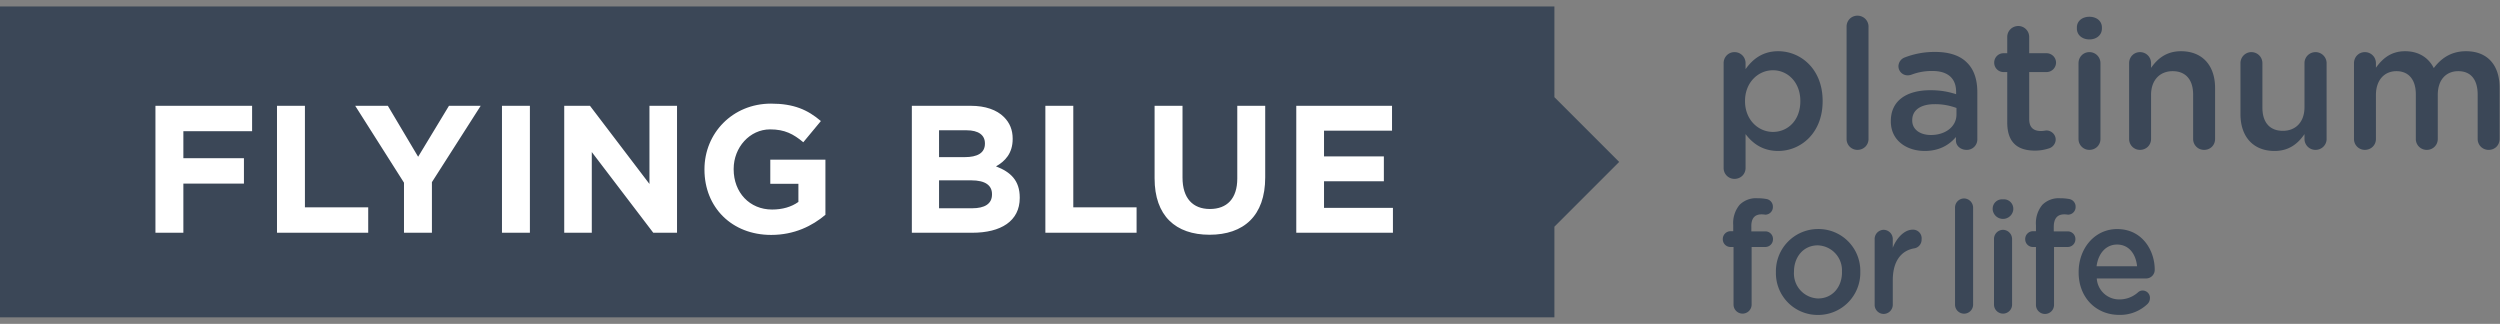 <svg height="25" viewBox="0 0 193 25" width="193" xmlns="http://www.w3.org/2000/svg"><rect x="0" y="0" width="193" height="25" fill="#808080" stroke="none"/><g fill="none" fill-rule="evenodd"><path d="m0 .5v24h120v-24zm120 17 5-5-5-5z" fill="#3b4757"/><path d="m12 17.968v-9.8h7.462v1.96h-5.306v2.086h4.676v1.96h-4.676v3.794zm9.384 0v-9.8h2.156v7.84h4.886v1.96zm9.804 0v-3.864l-3.766-5.936h2.52l2.338 3.934 2.38-3.934h2.45l-3.766 5.894v3.906zm7.564 0v-9.8h2.156v9.8zm4.806 0v-9.8h1.988l4.592 6.034v-6.034h2.128v9.8h-1.834l-4.746-6.23v6.23zm15.978.168c-3.052 0-5.152-2.142-5.152-5.04v-.028c0-2.786 2.17-5.068 5.138-5.068 1.764 0 2.828.476 3.85 1.344l-1.358 1.638c-.756-.63-1.428-.994-2.562-.994-1.568 0-2.814 1.386-2.814 3.052v.028c0 1.792 1.232 3.108 2.968 3.108.784 0 1.484-.196 2.03-.588v-1.4h-2.17v-1.862h4.256v4.256c-1.008.854-2.394 1.554-4.186 1.554zm10.858-.168v-9.8h4.55c1.12 0 2.002.308 2.562.868.448.448.672.994.672 1.666v.028c0 1.106-.588 1.722-1.288 2.114 1.134.434 1.834 1.092 1.834 2.408v.028c0 1.792-1.456 2.688-3.668 2.688zm2.1-5.838h1.988c.952 0 1.554-.308 1.554-1.036v-.028c0-.644-.504-1.008-1.414-1.008h-2.128zm0 3.948h2.562c.952 0 1.526-.336 1.526-1.064v-.028c0-.658-.49-1.064-1.596-1.064h-2.492zm8.208 1.89v-9.8h2.156v7.84h4.886v1.96zm12.674.154c-2.632 0-4.242-1.47-4.242-4.354v-5.6h2.156v5.544c0 1.596.798 2.422 2.114 2.422s2.114-.798 2.114-2.352v-5.614h2.156v5.53c0 2.968-1.666 4.424-4.298 4.424zm6.696-.154v-9.8h7.392v1.918h-5.25v1.988h4.62v1.918h-4.62v2.058h5.32v1.918z" fill="#fff"/><path d="m133.064 12.97v-8.092c0-.476.364-.854.84-.854s.854.378.854.854v.462c.546-.77 1.316-1.386 2.52-1.386 1.736 0 3.43 1.372 3.43 3.836v.028c0 2.45-1.68 3.836-3.43 3.836-1.232 0-2.002-.616-2.52-1.302v2.618c0 .476-.378.84-.854.84a.834.834 0 0 1 -.84-.84zm3.808-2.786c1.162 0 2.114-.91 2.114-2.366v-.028c0-1.428-.966-2.366-2.114-2.366s-2.156.952-2.156 2.366v.028c0 1.414 1.008 2.366 2.156 2.366zm5.684.546v-8.68c0-.462.364-.84.84-.84s.854.378.854.84v8.68c0 .476-.378.84-.854.84a.834.834 0 0 1 -.84-.84zm6.034.924c-1.386 0-2.618-.798-2.618-2.282v-.028c0-1.596 1.246-2.38 3.052-2.38.826 0 1.414.126 1.988.308v-.182c0-1.05-.644-1.61-1.834-1.61a4.39 4.39 0 0 0 -1.638.294.951.951 0 0 1 -.266.042.705.705 0 0 1 -.714-.7.74.74 0 0 1 .462-.672 6.336 6.336 0 0 1 2.38-.434c1.106 0 1.932.294 2.45.826.546.532.798 1.316.798 2.282v3.64a.807.807 0 0 1 -.826.812c-.49 0-.826-.336-.826-.714v-.28c-.504.602-1.274 1.078-2.408 1.078zm.476-1.232c1.12 0 1.974-.644 1.974-1.582v-.504a4.696 4.696 0 0 0 -1.68-.294c-1.092 0-1.736.462-1.736 1.232v.028c0 .714.63 1.12 1.442 1.12zm8.022 1.204c-1.246 0-2.128-.546-2.128-2.17v-3.892h-.28a.723.723 0 0 1 -.728-.728c0-.406.322-.728.728-.728h.28v-1.26c0-.462.378-.84.854-.84.462 0 .84.378.84.84v1.26h1.33c.406 0 .742.322.742.728a.735.735 0 0 1 -.742.728h-1.33v3.626c0 .658.336.924.91.924.196 0 .364-.042.42-.042.378 0 .714.308.714.7 0 .308-.21.56-.448.658a3.37 3.37 0 0 1 -1.162.196zm3.248-9.422v-.084c0-.504.42-.826.966-.826s.966.322.966.826v.084c0 .504-.42.84-.966.84s-.966-.336-.966-.84zm.126 8.526v-5.852c0-.476.364-.854.84-.854s.854.378.854.854v5.852c0 .476-.378.84-.854.84a.834.834 0 0 1 -.84-.84zm3.906 0v-5.852c0-.476.364-.854.84-.854s.854.378.854.854v.364c.476-.686 1.162-1.288 2.31-1.288 1.666 0 2.632 1.12 2.632 2.828v3.948c0 .476-.364.84-.84.84a.837.837 0 0 1 -.854-.84v-3.43c0-1.148-.574-1.806-1.582-1.806-.98 0-1.666.686-1.666 1.834v3.402c0 .476-.378.84-.854.84a.834.834 0 0 1 -.84-.84zm15.246-5.852v5.852c0 .462-.378.84-.854.84a.845.845 0 0 1 -.854-.84v-.378c-.476.7-1.162 1.302-2.31 1.302-1.666 0-2.632-1.12-2.632-2.842v-3.934c0-.476.378-.854.84-.854.476 0 .854.378.854.854v3.43c0 1.148.574 1.792 1.582 1.792.98 0 1.666-.672 1.666-1.82v-3.402c0-.476.378-.854.854-.854.462 0 .854.378.854.854zm2.114 5.852v-5.852c0-.476.364-.854.84-.854s.854.378.854.854v.35c.476-.658 1.12-1.274 2.254-1.274 1.064 0 1.82.518 2.212 1.302.588-.784 1.372-1.302 2.492-1.302 1.61 0 2.59 1.022 2.59 2.828v3.948c0 .476-.364.84-.84.84a.837.837 0 0 1 -.854-.84v-3.43c0-1.176-.546-1.806-1.498-1.806-.924 0-1.582.644-1.582 1.834v3.402c0 .476-.378.84-.84.84a.837.837 0 0 1 -.854-.84v-3.444c0-1.148-.56-1.792-1.498-1.792s-1.582.7-1.582 1.834v3.402c0 .476-.378.84-.854.84a.834.834 0 0 1 -.84-.84zm-45.736 5.818c-.53 0-.808.312-.788.964v.35h1.084a.587.587 0 0 1 .587.603.595.595 0 0 1 -.587.603h-1.063v4.445a.698.698 0 0 1 -1.396 0v-4.445h-.242a.595.595 0 0 1 -.587-.603.603.603 0 0 1 .587-.616h.218v-.472a2.208 2.208 0 0 1 .496-1.568c.366-.356.866-.54 1.375-.505.237-.001.473.02.706.062.288.054.494.31.485.603a.587.587 0 0 1 -.587.603 2.13 2.13 0 0 0 -.288-.024zm4.363 1.133a3.226 3.226 0 0 1 3.26 3.283v.033a3.255 3.255 0 0 1 -3.284 3.317 3.222 3.222 0 0 1 -3.23-3.284v-.025a3.255 3.255 0 0 1 3.254-3.324zm1.847 3.349-.004-.037a1.93 1.93 0 0 0 -1.867-2.052c-1.12 0-1.835.915-1.835 2.023v.025a1.925 1.925 0 0 0 1.86 2.052c1.132 0 1.846-.915 1.846-2.011zm5.455-3.3a.665.665 0 0 1 .69.743.677.677 0 0 1 -.554.698c-.99.16-1.67.956-1.67 2.462v1.88a.714.714 0 0 1 -.707.723.702.702 0 0 1 -.693-.723v-5.036a.706.706 0 0 1 .693-.735.714.714 0 0 1 .706.735v.653c.304-.797.924-1.4 1.535-1.4zm3.965-2.41a.714.714 0 0 1 .702.719v7.478a.698.698 0 1 1 -1.396 0v-7.474a.702.702 0 0 1 .694-.722zm3.009 2.422a.714.714 0 0 1 .702.735v5.036a.698.698 0 1 1 -1.396 0v-5.036a.706.706 0 0 1 .694-.735zm0-2.352a.726.726 0 0 1 .796.71v.074a.8.8 0 0 1 -1.593 0v-.074a.726.726 0 0 1 .797-.71zm4.732 1.158c-.533 0-.808.312-.812.964v.35h1.083a.587.587 0 0 1 .587.603.595.595 0 0 1 -.587.603h-1.063v4.445a.698.698 0 1 1 -1.395 0v-4.445h-.243a.595.595 0 0 1 -.587-.603.603.603 0 0 1 .587-.616h.243v-.472a2.208 2.208 0 0 1 .496-1.568c.366-.356.866-.54 1.375-.505.237-.001.473.02.706.062.288.054.494.31.484.603a.587.587 0 0 1 -.586.603 2.13 2.13 0 0 0 -.288-.024zm6.982 4.268a.669.669 0 0 1 -.653.682h-3.821c.06.92.83 1.632 1.753 1.617a2.134 2.134 0 0 0 1.44-.554.505.505 0 0 1 .357-.131.562.562 0 0 1 .555.59.649.649 0 0 1 -.185.444 3.054 3.054 0 0 1 -2.192.845c-1.765 0-3.128-1.317-3.128-3.283v-.026c0-1.822 1.236-3.316 2.976-3.316 1.942 0 2.898 1.662 2.898 3.131zm-4.49-.262h3.127c-.094-.94-.624-1.675-1.547-1.675-.854 0-1.453.686-1.58 1.675z" fill="#3b4757"/></g></svg>